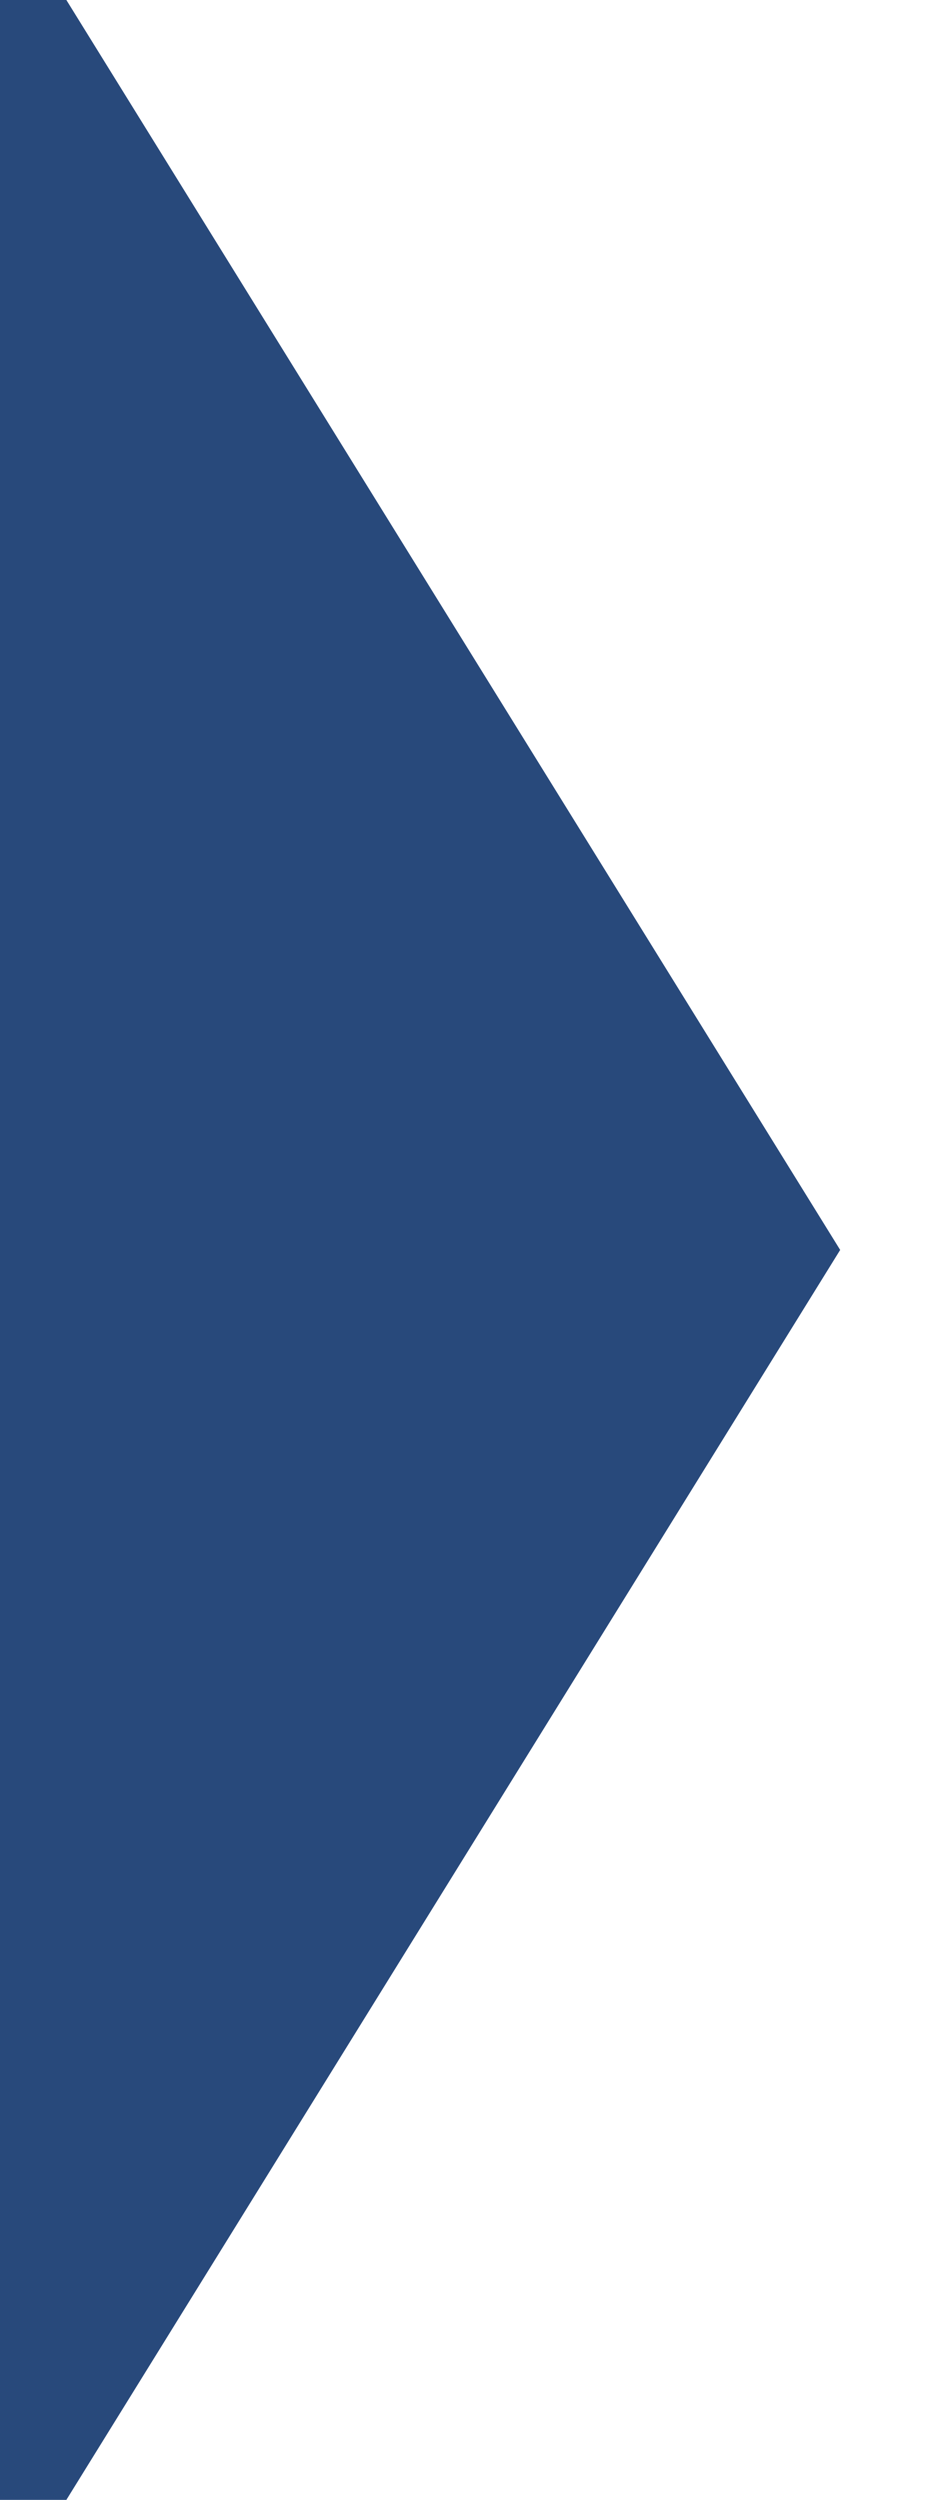 <svg id="guias" xmlns="http://www.w3.org/2000/svg" viewBox="0 0 12 32"><defs><style>.cls-1{fill:#28497b;}</style></defs><title>bread-right-active</title><polygon class="cls-1" points="-48.36 31.56 -38.64 16 -48.36 0.44 0.6 0.44 10.24 16 0.6 31.56 -48.36 31.56"/><path class="cls-1" d="M.36.88,9.73,16,.36,31.12H-47.57l9.16-14.66.29-.46-.29-.47L-47.57.88H.36M.85,0h-50l10,16-10,16h50l9.91-16L.85,0Z"/></svg>